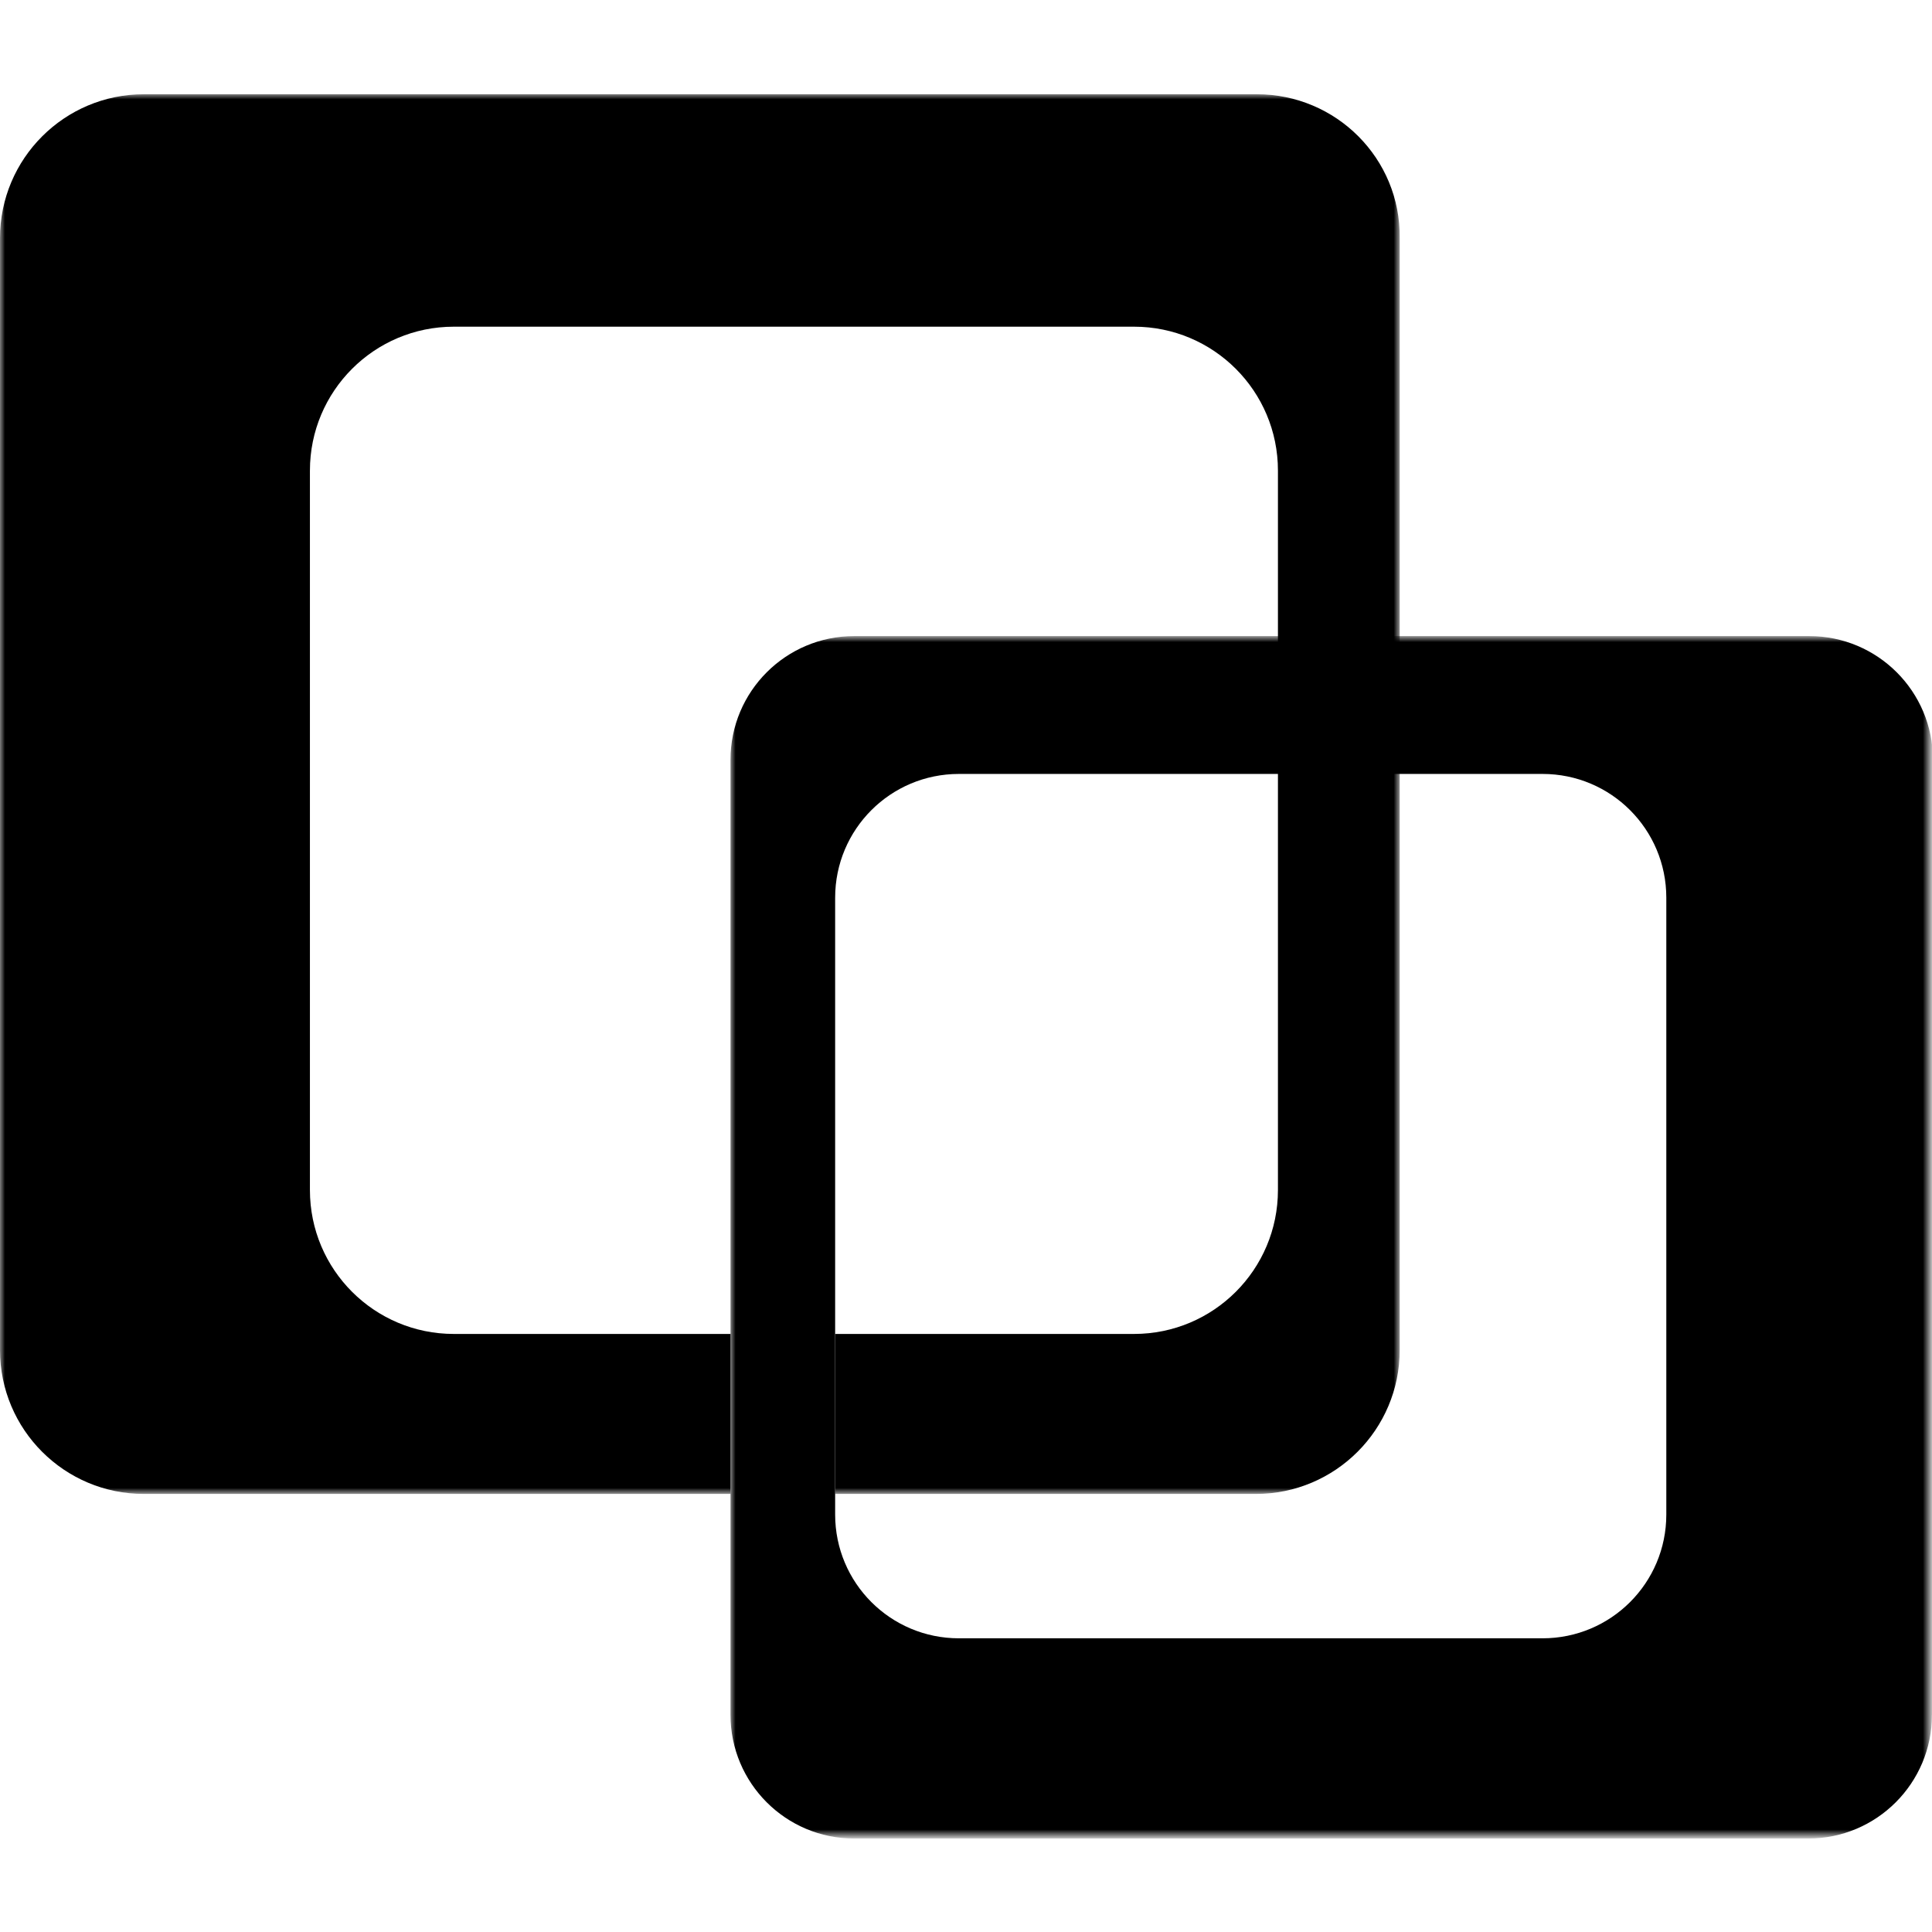 <?xml version="1.0" encoding="utf-8"?>
<!-- Generator: Adobe Illustrator 23.1.1, SVG Export Plug-In . SVG Version: 6.00 Build 0)  -->
<svg version="1.1" id="Layer_1" xmlns="http://www.w3.org/2000/svg" xmlns:xlink="http://www.w3.org/1999/xlink" x="0px" y="0px"
	 viewBox="0 0 192 192" style="enable-background:new 0 0 192 192;" xml:space="preserve">
<style type="text/css">
	.st0{filter:url(#Adobe_OpacityMaskFilter);}
	.st1{fill-rule:evenodd;clip-rule:evenodd;fill:#FFFFFF;}
	.st2{mask:url(#mask-2_1_);fill-rule:evenodd;clip-rule:evenodd;}
	.st3{filter:url(#Adobe_OpacityMaskFilter_1_);}
	.st4{mask:url(#mask-4_1_);fill-rule:evenodd;clip-rule:evenodd;}
</style>
<title>ChurchLogomark</title>
<desc>Created with Sketch.</desc>
<g id="Assets">
	<g id="Icons" transform="translate(-307, -549)">
		<g id="ChurchLogomark" transform="translate(307, 549)">
			<g id="Group-7" transform="translate(-0, 0)">
				<g id="Group-3" transform="translate(9.796, 7.513)">
					<g id="Clip-2">
					</g>
					<defs>
						<filter id="Adobe_OpacityMaskFilter" filterUnits="userSpaceOnUse" x="62.8" y="55.8" width="119.4" height="119.4">
							<feColorMatrix  type="matrix" values="1 0 0 0 0  0 1 0 0 0  0 0 1 0 0  0 0 0 1 0"/>
						</filter>
					</defs>
					<mask maskUnits="userSpaceOnUse" x="62.8" y="55.8" width="119.4" height="119.4" id="mask-2_1_">
						<g class="st0">
							<polygon id="path-1_1_" class="st1" points="62.8,55.8 182.2,55.8 182.2,175.1 62.8,175.1 							"/>
						</g>
					</mask>
					<path id="Fill-1" class="st2" d="M182.2,162.9c0,6.8-5.5,12.3-12.3,12.3H75.1c-6.8,0-12.3-5.5-12.3-12.3V68
						c0-6.8,5.5-12.3,12.3-12.3h94.9c6.8,0,12.3,5.5,12.3,12.3V162.9z M155.8,143V81.7c0-6.8-5.5-12.3-12.3-12.3h-58
						c-6.8,0-12.3,5.5-12.3,12.3V143c0,6.8,5.5,12.3,12.3,12.3h58C150.3,155.3,155.8,149.8,155.8,143L155.8,143z"/>
				</g>
				<g id="Group-6" transform="translate(0, 0.166)">
					<g id="Clip-5">
					</g>
					<defs>
						<filter id="Adobe_OpacityMaskFilter_1_" filterUnits="userSpaceOnUse" x="0" y="9.2" width="139.2" height="139.2">
							<feColorMatrix  type="matrix" values="1 0 0 0 0  0 1 0 0 0  0 0 1 0 0  0 0 0 1 0"/>
						</filter>
					</defs>
					<mask maskUnits="userSpaceOnUse" x="0" y="9.2" width="139.2" height="139.2" id="mask-4_1_">
						<g class="st3">
							<polygon id="path-3_1_" class="st1" points="0,9.2 139.2,9.2 139.2,148.3 0,148.3 							"/>
						</g>
					</mask>
					<path id="Fill-4" class="st4" d="M124.9,9.2H14.3C6.4,9.2,0,15.6,0,23.5V134c0,7.9,6.4,14.3,14.3,14.3h58.3v-15.9H45.1
						c-7.9,0-14.3-6.4-14.3-14.3V46.6c0-7.9,6.4-14.3,14.3-14.3h67.6c7.9,0,14.3,6.4,14.3,14.3v71.5c0,7.9-6.4,14.3-14.3,14.3H83
						v15.9h41.8c7.9,0,14.3-6.4,14.3-14.3V23.5C139.2,15.6,132.8,9.2,124.9,9.2"/>
				</g>
			</g>
		</g>
	</g>
</g>
</svg>

